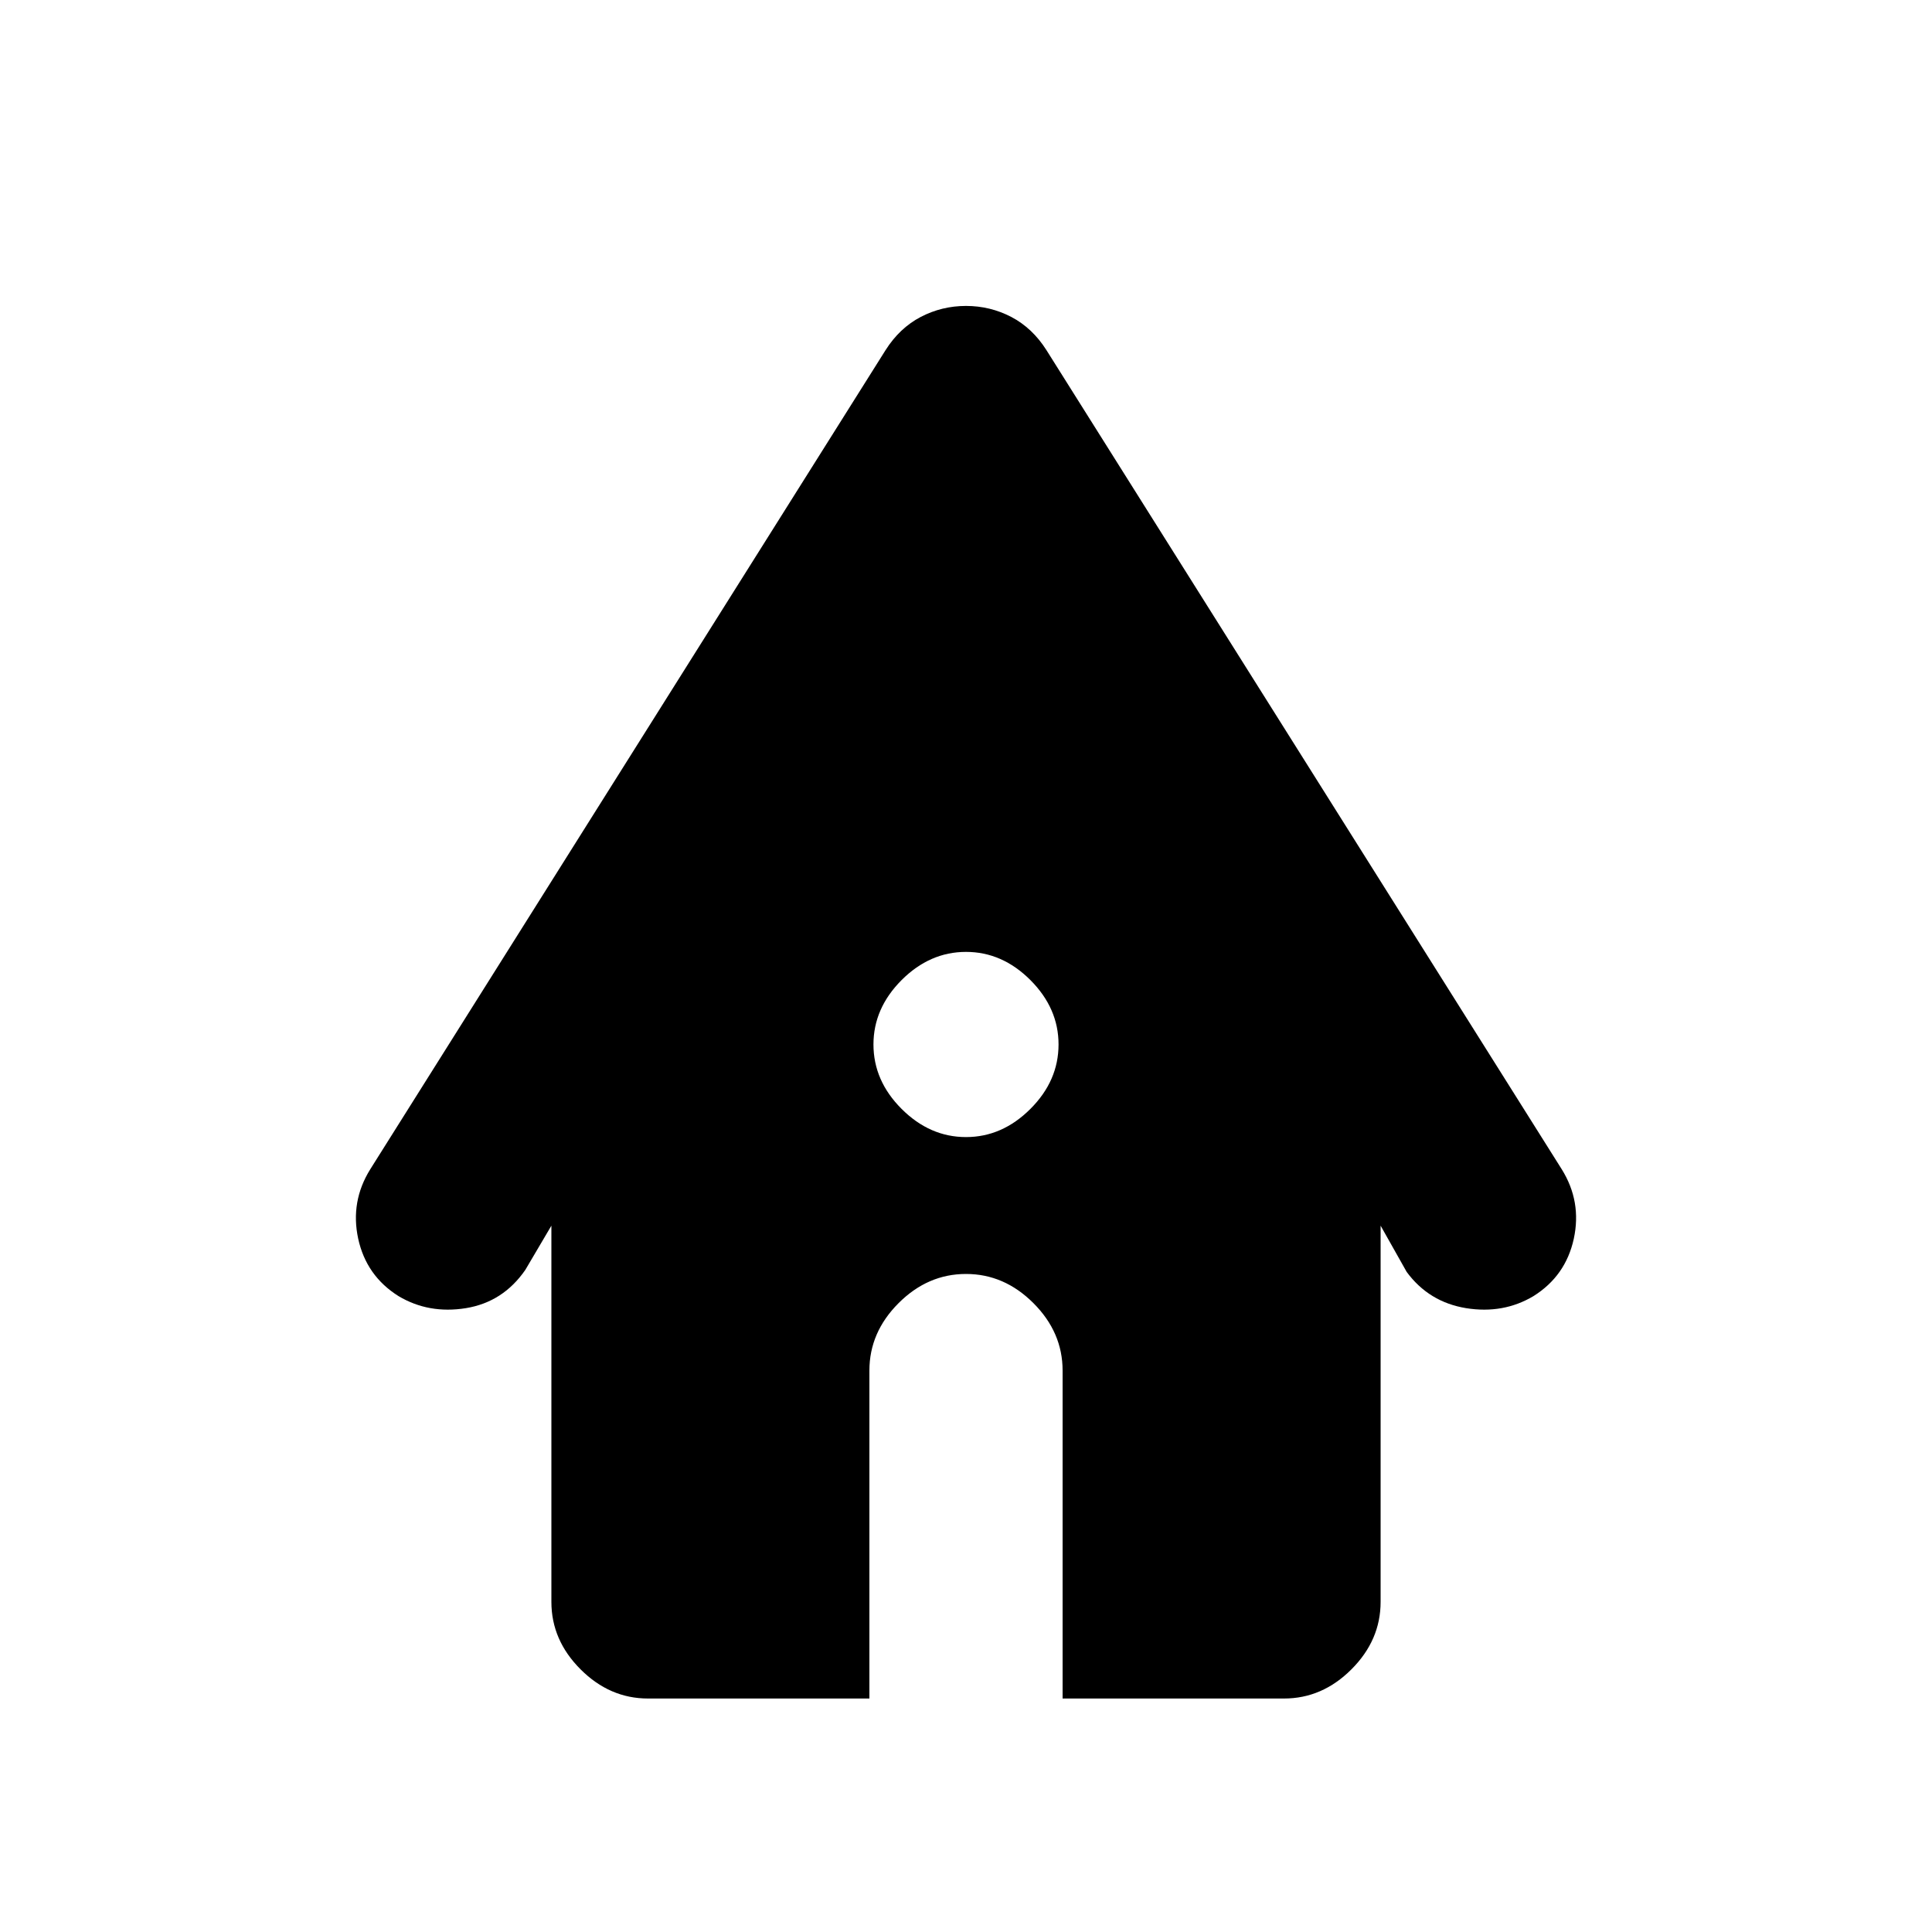 <svg xmlns="http://www.w3.org/2000/svg" height="20" width="20"><path d="M10 11.771q.375 0 .667-.292.291-.291.291-.667 0-.374-.291-.666-.292-.292-.667-.292-.375 0-.667.292-.291.292-.291.666 0 .376.291.667.292.292.667.292Zm-3.292 5.812q-.396 0-.698-.302-.302-.302-.302-.698v-3.895l-.27.458q-.23.333-.615.396-.385.062-.698-.125-.333-.209-.417-.594-.083-.385.125-.719l5.334-8.479q.145-.229.364-.344.219-.114.469-.114.25 0 .469.114.219.115.364.344l5.334 8.479q.208.334.125.719-.084.385-.417.594-.313.187-.698.125-.385-.063-.615-.375l-.27-.479v3.895q0 .396-.302.698-.302.302-.698.302H11v-3.395q0-.396-.302-.698-.302-.302-.698-.302-.396 0-.698.302-.302.302-.302.698v3.395Z"/></svg>